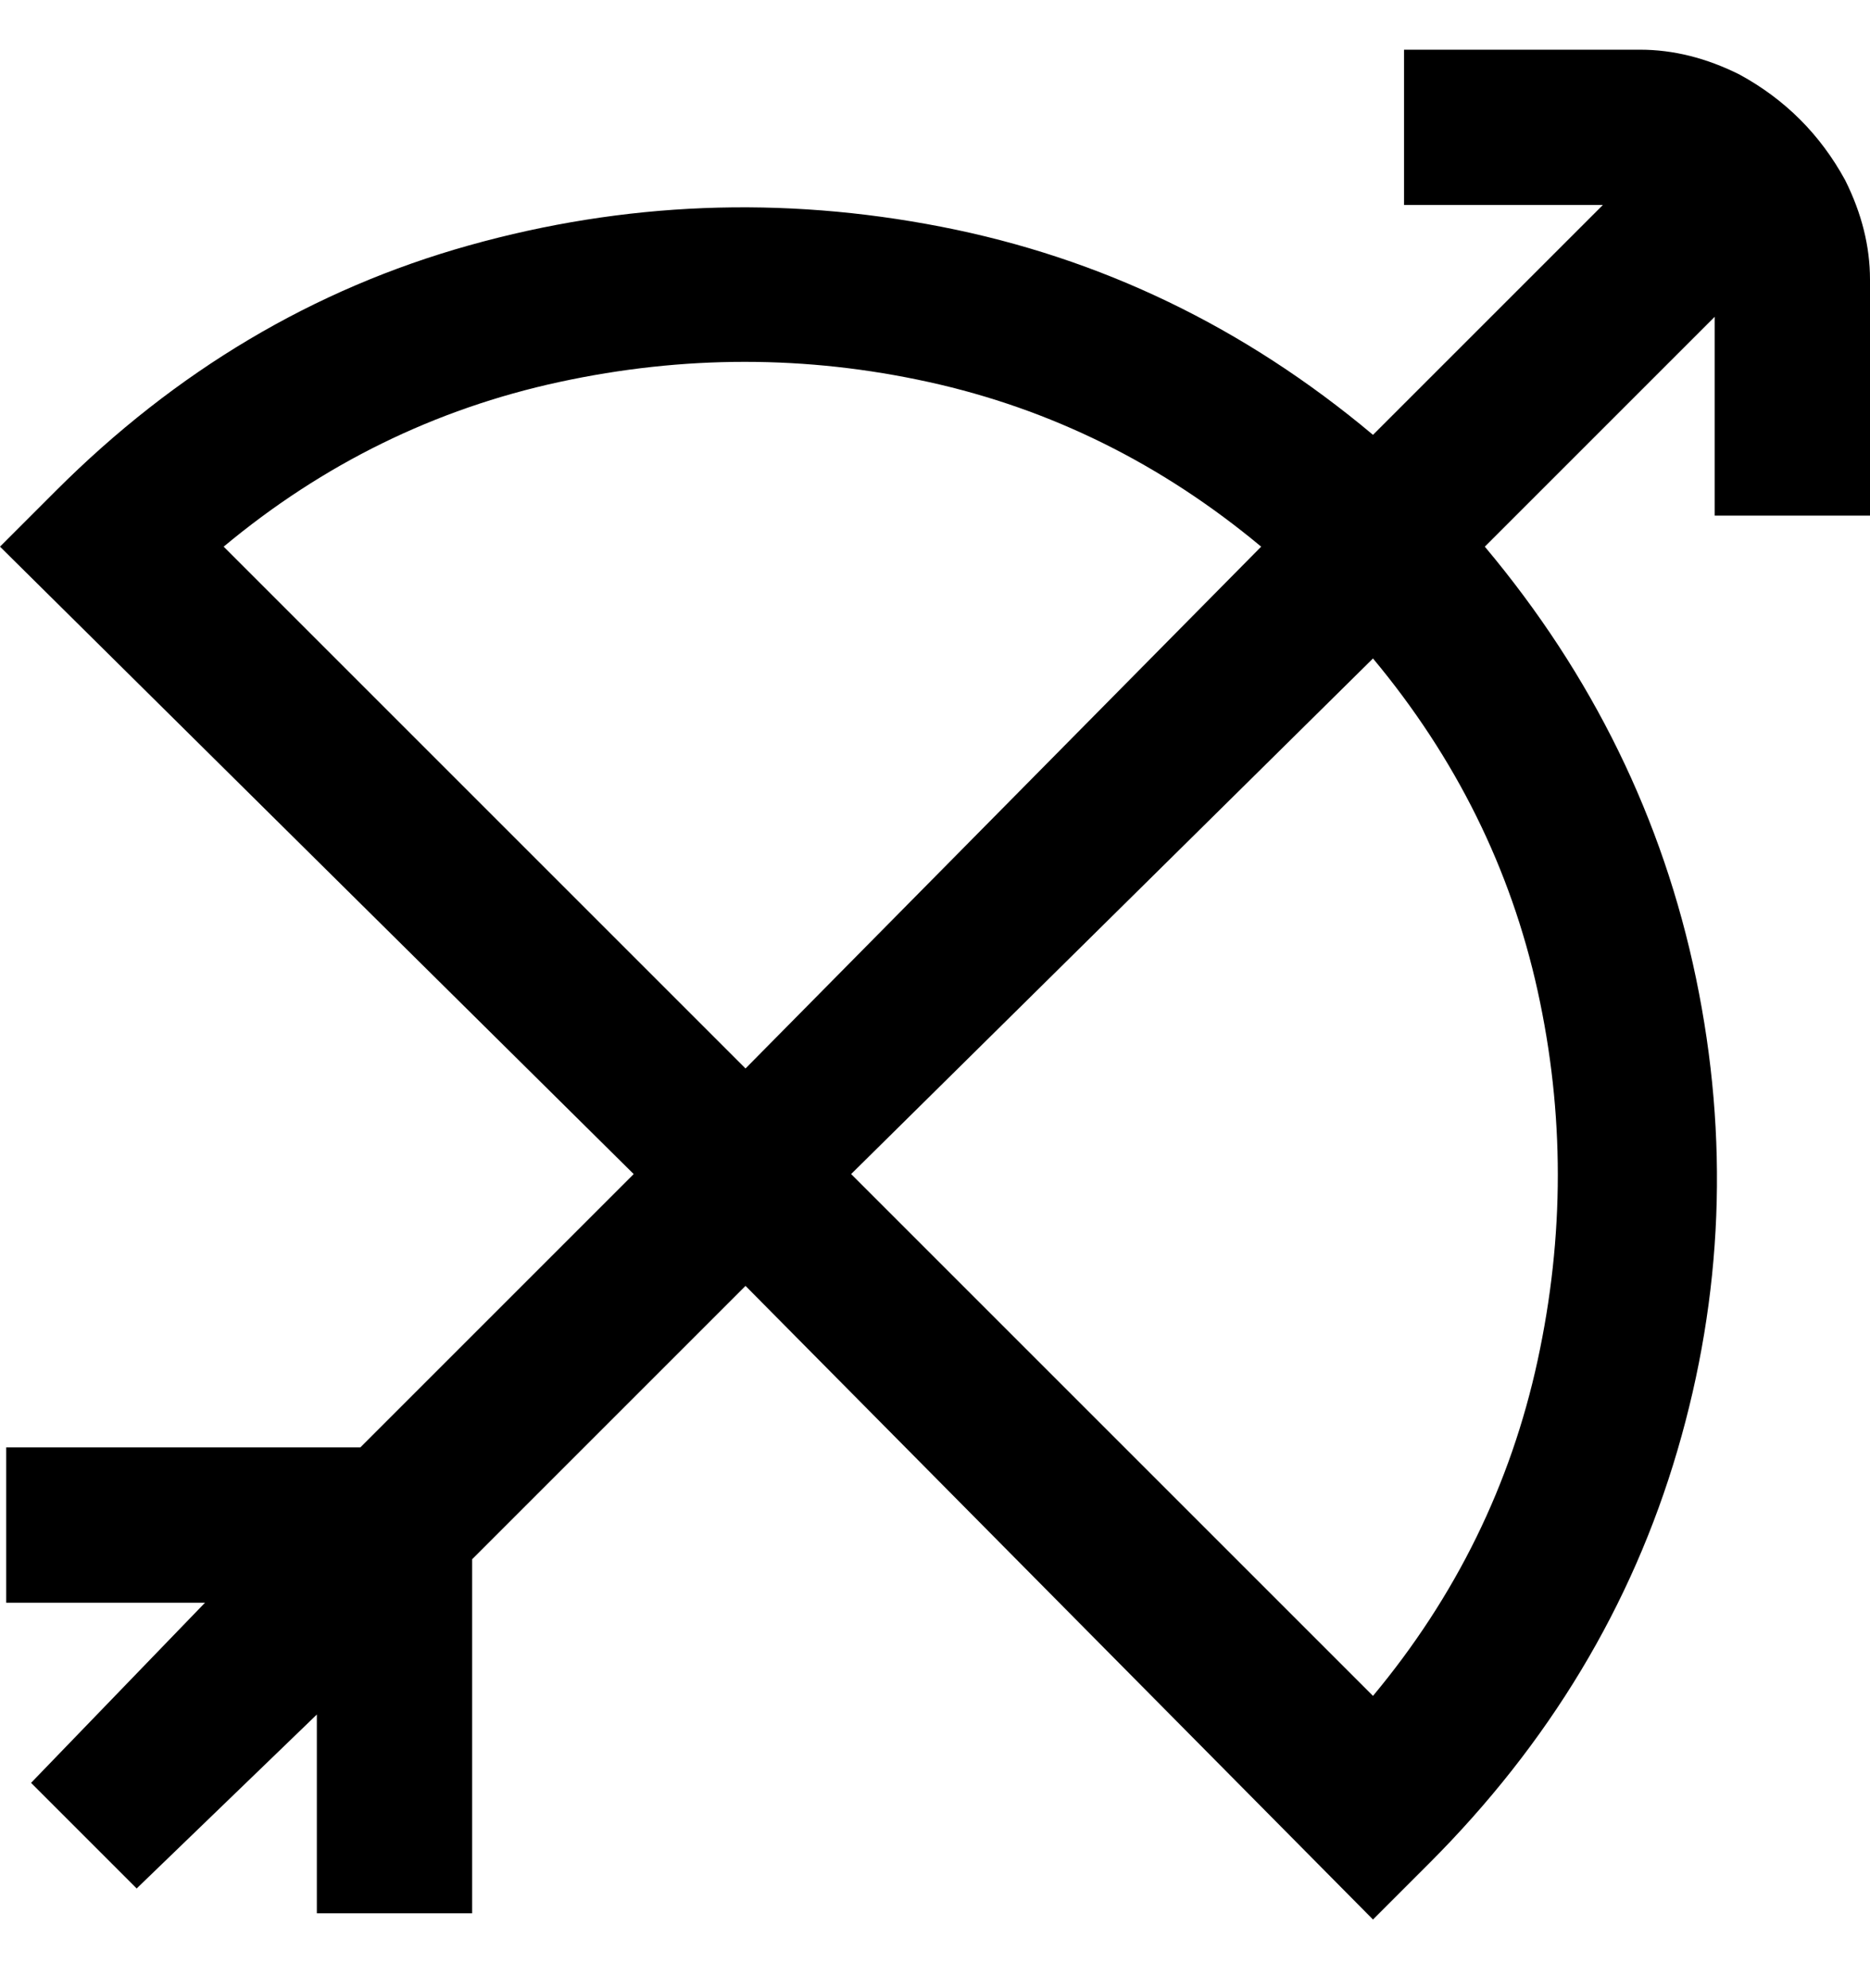 <svg viewBox="0 0 301 320" xmlns="http://www.w3.org/2000/svg"><path d="M297 29q-6-11-17-17-8-4-16-4h-38v25h32l-37 37q-31-26-69.5-33.5t-76 3Q38 50 9 79l-9 9 102 101-44 44H1v25h32L5 287l17 17 29-28v32h25v-57l44-44 101 102 9-9q29-29 40-66.5t3-76Q265 119 239 88l37-37v32h25V45q0-8-4-16zM36 88q24-20 54-26.5t59.5 0Q179 68 203 88l-83 84-84-84zm185 185l-84-84 84-83q20 24 26.5 53.5t0 59.5q-6.5 30-26.5 54z"/></svg>